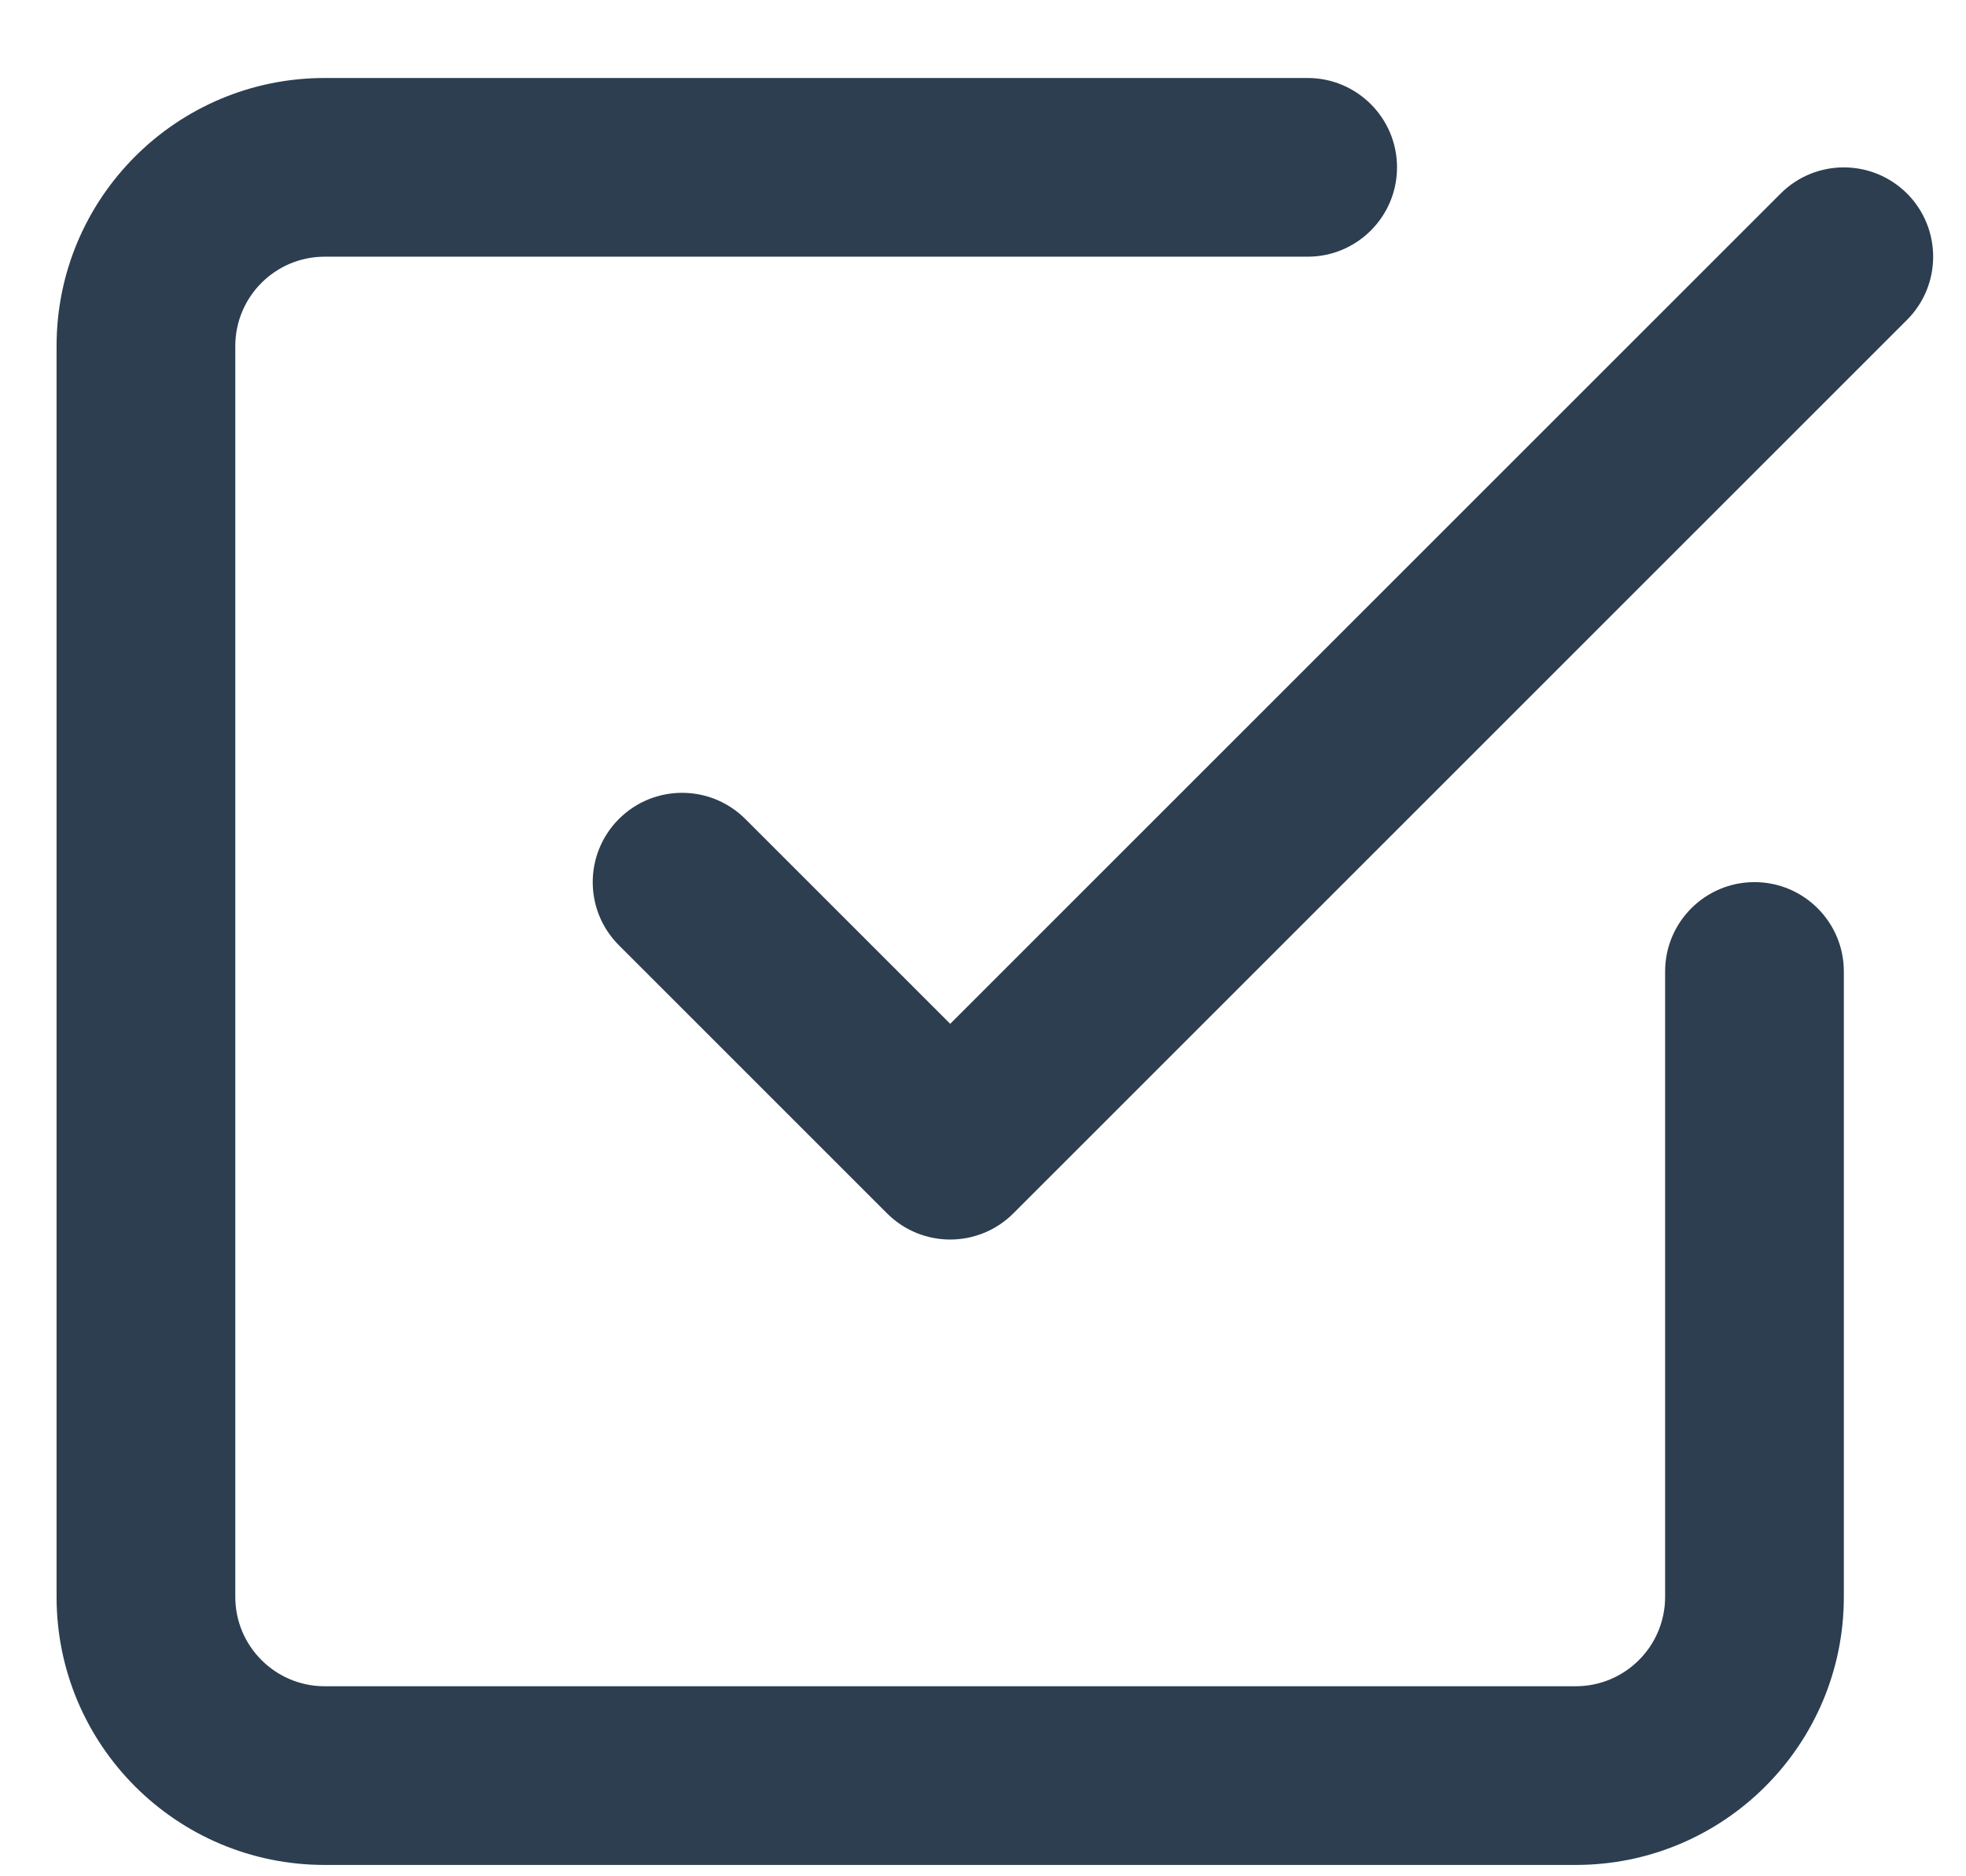 <svg xmlns="http://www.w3.org/2000/svg" xmlns:xlink="http://www.w3.org/1999/xlink" width="22" height="21" version="1.1" viewBox="0 0 22 21"><title>icon-checkbox</title><desc>Created with Sketch.</desc><g id="Features-page" fill="none" fill-rule="evenodd" stroke="none" stroke-width="1"><g id="Features---desktop---v3" fill="#2C3E50" fill-rule="nonzero" transform="translate(-37, -1717)"><g id="icon-checkbox" transform="translate(37, 1717)"><path id="Shape" d="M19.926,2.166 C20.316,1.776 20.949,1.776 21.34,2.166 C21.73,2.557 21.73,3.19 21.34,3.58 L11.34,13.58 C10.949,13.971 10.316,13.971 9.926,13.58 L6.926,10.58 C6.535,10.19 6.535,9.557 6.926,9.166 C7.316,8.776 7.949,8.776 8.34,9.166 L10.633,11.459 L19.926,2.166 Z"/><path id="Shape" d="M18.633,10.873 C18.633,10.321 19.081,9.873 19.633,9.873 C20.185,9.873 20.633,10.321 20.633,10.873 L20.633,17.873 C20.633,19.53 19.29,20.873 17.633,20.873 L3.633,20.873 C1.976,20.873 0.633,19.53 0.633,17.873 L0.633,3.873 C0.633,2.216 1.976,0.873 3.633,0.873 L14.633,0.873 C15.185,0.873 15.633,1.321 15.633,1.873 C15.633,2.425 15.185,2.873 14.633,2.873 L3.633,2.873 C3.081,2.873 2.633,3.321 2.633,3.873 L2.633,17.873 C2.633,18.425 3.081,18.873 3.633,18.873 L17.633,18.873 C18.185,18.873 18.633,18.425 18.633,17.873 L18.633,10.873 Z"/></g></g></g></svg>